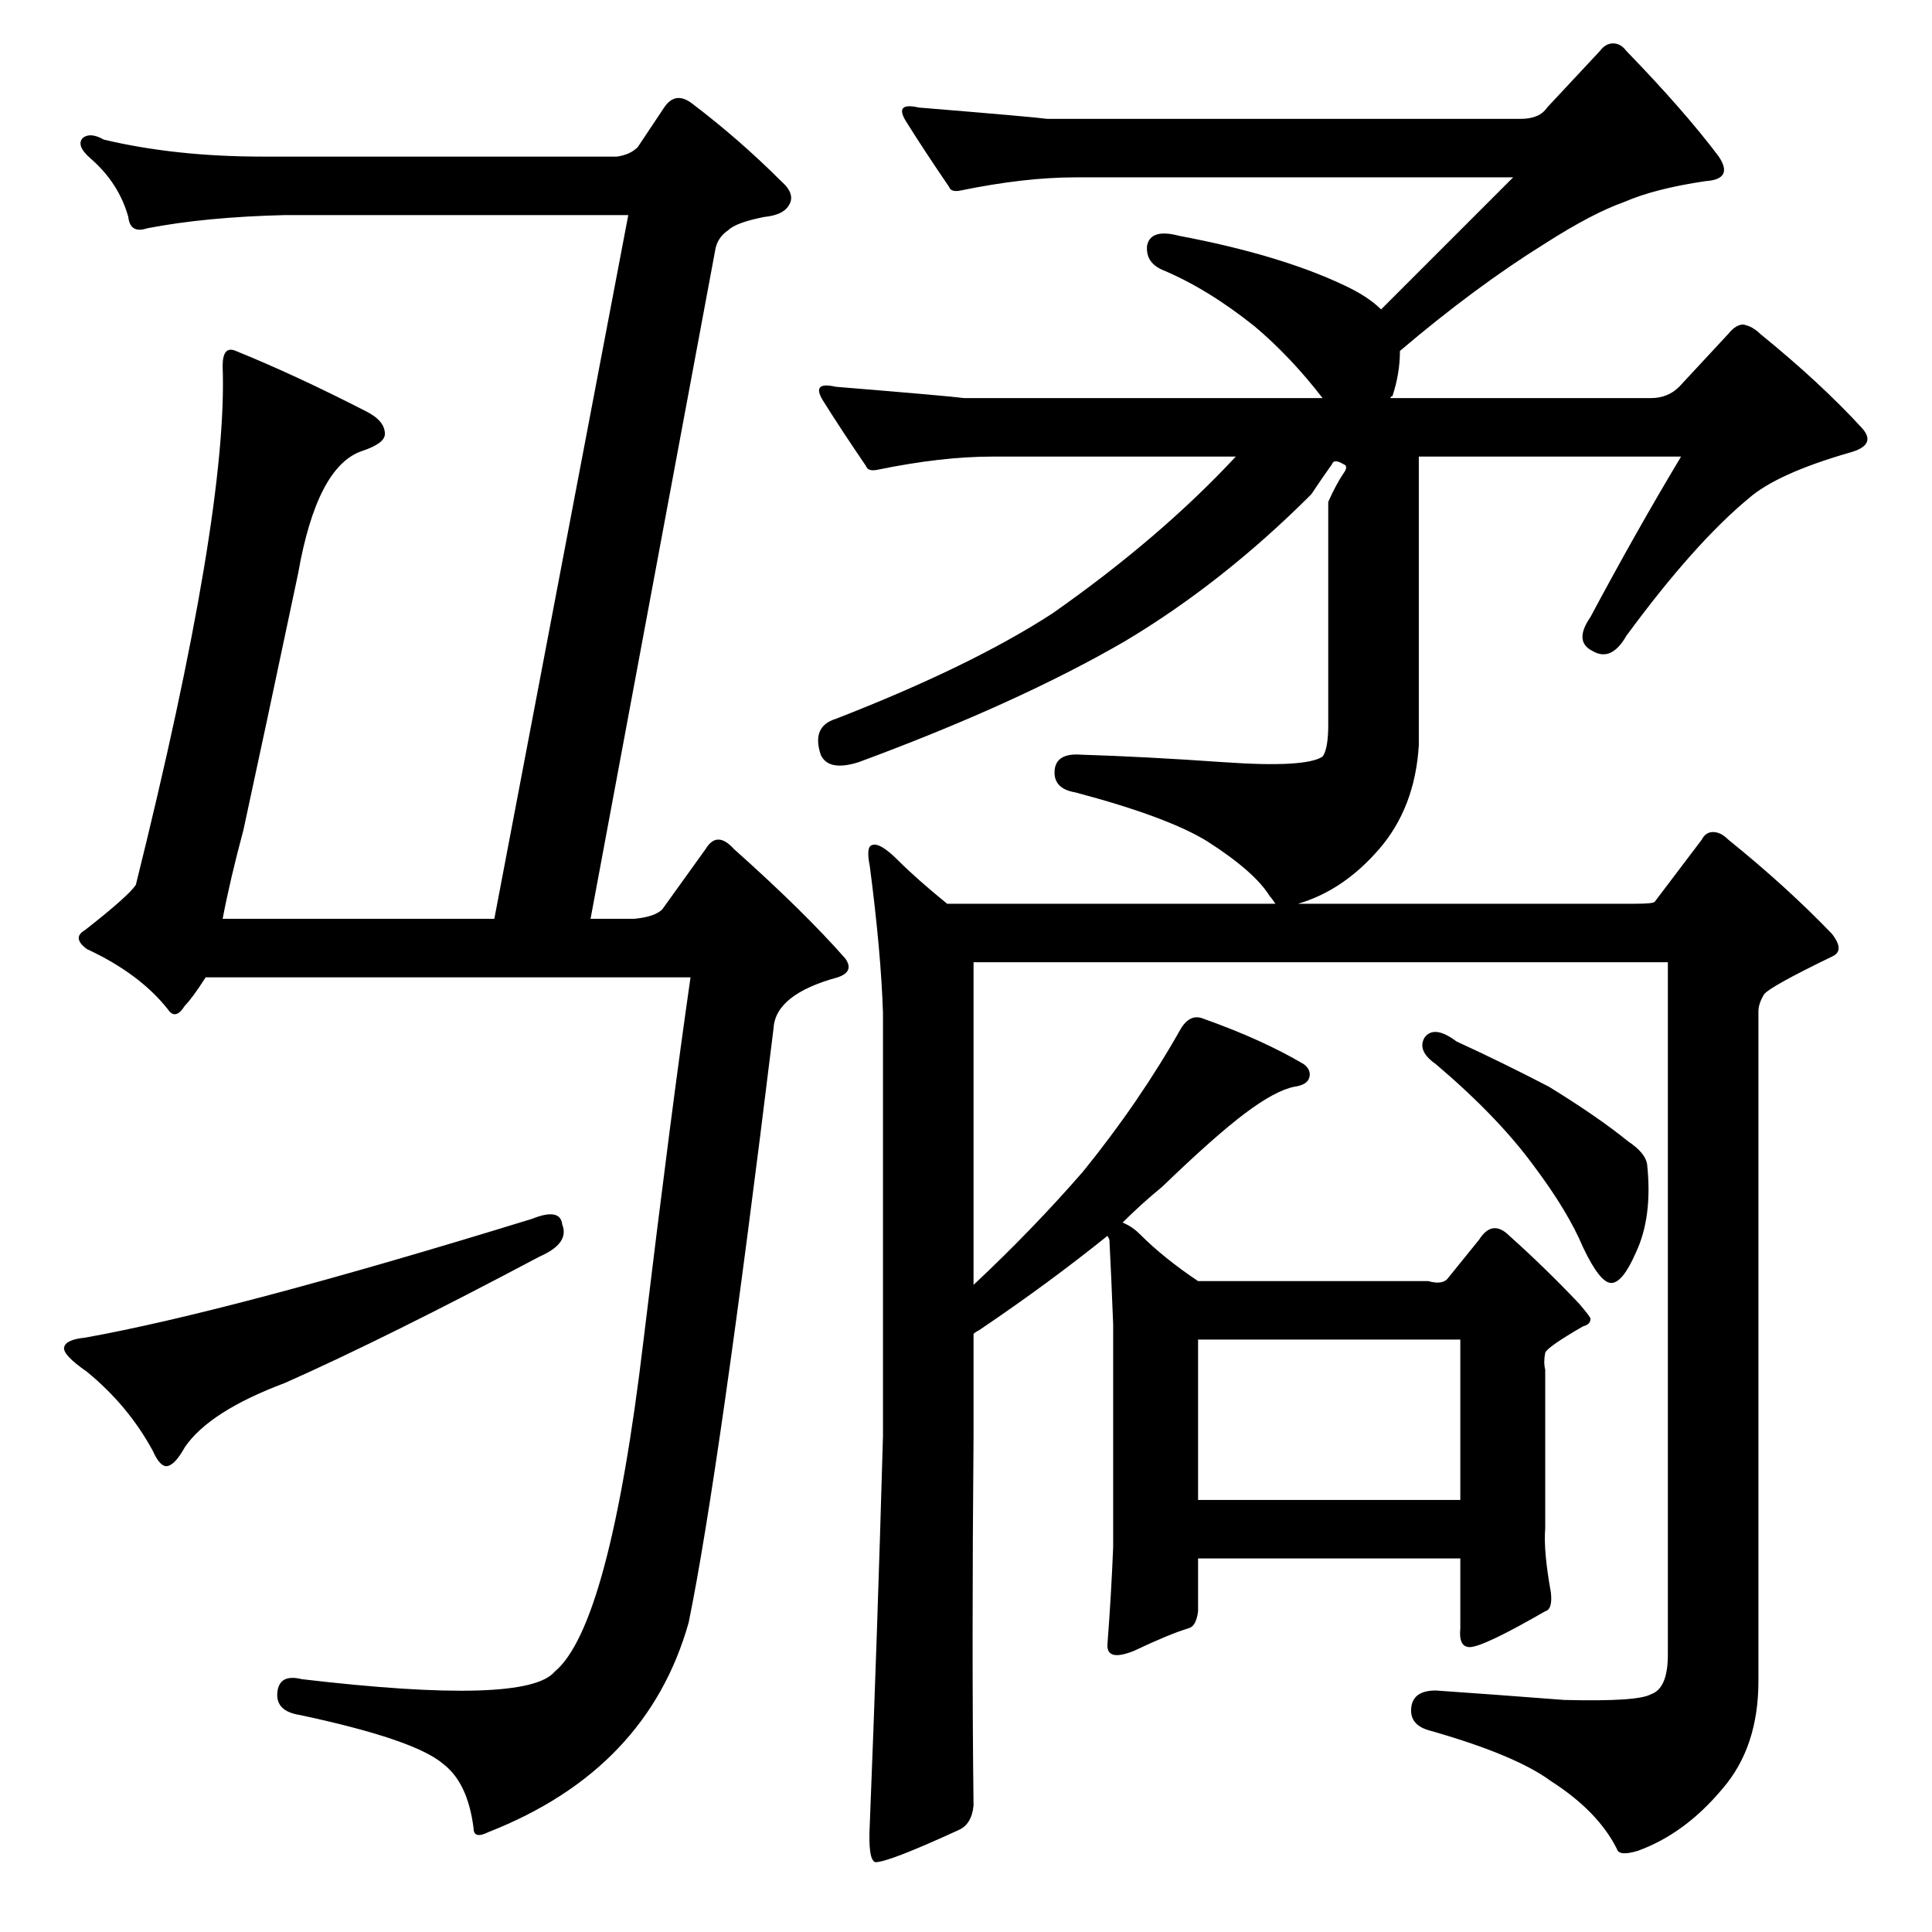 <?xml version="1.0" standalone="no"?>
<!DOCTYPE svg PUBLIC "-//W3C//DTD SVG 1.1//EN" "http://www.w3.org/Graphics/SVG/1.1/DTD/svg11.dtd" >
<svg xmlns="http://www.w3.org/2000/svg" xmlns:xlink="http://www.w3.org/1999/xlink" version="1.1" viewBox="0 -205 1024 1024">
  <g transform="matrix(1 0 0 -1 0 819)">
   <path fill="currentColor"
d="M755 474q5 7 17 -2q24 -11 49 -24q26 -16 42 -29q9 -6 10 -12q3 -28 -6 -47q-7 -16 -13 -16t-15 19q-8 19 -26 43q-19 26 -52 54q-10 7 -6 14zM516 343q31 29 58 60q30 37 52 76q5 8 12 5q31 -11 53 -24q4 -3 3 -7t-8 -5q-10 -2 -26 -14t-44 -39q-11 -9 -21 -19
q5 -2 9 -6q13 -13 31 -25h122q7 -2 10 1l17 21q7 11 16 2q19 -17 37 -36q6 -7 6 -8q0 -3 -4 -4q-19 -11 -20 -14q-1 -5 0 -9v-84q-1 -12 3 -34q1 -9 -3 -10q-33 -19 -40 -19q-6 0 -5 10v37h-139v-28q-1 -8 -5 -9q-10 -3 -29 -12q-15 -6 -14 4q2 26 3 51v118q-1 26 -2 45
l-1 2q-31 -25 -68 -50q-2 -1 -3 -2v-54q-1 -115 0 -196q-1 -10 -8 -13q-37 -17 -44 -17q-4 1 -3 20q4 100 7 206v224q-1 32 -7 78q-2 10 1 11q4 2 14 -8t26 -23h174q-2 3 -3 4q-8 13 -33 29q-21 13 -70 26q-12 2 -11 12q1 9 14 8q33 -1 76 -4t52 3q3 4 3 17v118q4 9 8 15
q3 4 0 5q-5 3 -6 0q-5 -7 -11 -16q-47 -47 -99 -78q-57 -33 -141 -64q-16 -5 -20 4q-5 15 8 19q72 28 115 56q57 40 97 83h-129q-27 0 -61 -7q-5 -1 -6 2q-13 19 -23 35q-6 10 7 7q61 -5 68 -6h190q-17 22 -36 38q-25 20 -49 30q-9 4 -8 13q2 9 17 5q53 -10 87 -26
q13 -6 20 -13l70 70h-232q-27 0 -61 -7q-5 -1 -6 2q-13 19 -23 35q-6 10 7 7q61 -5 68 -6h251q10 0 14 6l28 30q3 4 7 4t7 -4q31 -32 49 -56q8 -12 -7 -13q-27 -4 -43 -11q-17 -6 -42 -22q-37 -23 -77 -57q0 -12 -4 -24q-1 0 -1 -1h138q9 0 15 6l26 28q4 5 8 5q5 -1 9 -5
q32 -26 54 -50q8 -9 -7 -13q-38 -11 -53 -24q-29 -24 -65 -73q-8 -14 -18 -8q-10 5 -1 18q24 45 48 85h-139v-153q-2 -33 -21 -55t-43 -29h179q9 0 10 1l25 33q2 4 6 4t8 -4q31 -25 55 -50q7 -9 0 -12q-33 -16 -36 -20q-3 -5 -3 -9v-355q0 -35 -19 -57q-20 -24 -45 -33
q-10 -3 -11 1q-10 20 -35 36q-19 14 -65 27q-10 3 -9 12t13 9q29 -2 68 -5q39 -1 46 3q9 3 9 21v367h-368v-171zM635 314v-85h139v85h-139zM327 941q7 1 11 5l14 21q6 9 15 2q25 -19 47 -41q8 -7 4 -13q-3 -5 -13 -6q-15 -3 -19 -7q-6 -4 -7 -11l-66 -354h23q11 1 15 5
l23 32q6 10 15 0q37 -33 59 -58q5 -7 -4 -10q-33 -9 -34 -27q-29 -237 -45 -315q-22 -78 -106 -111q-8 -4 -8 2q-3 24 -16 34q-15 13 -76 26q-13 2 -12 12t13 7q119 -14 134 4q29 24 47 175q15 124 25 193h-257q-7 -11 -11 -15q-5 -8 -9 -2q-15 19 -43 32q-8 6 -1 10
q23 18 27 24q49 197 46 275q0 11 7 8q32 -13 69 -32q10 -5 10 -12q0 -5 -12 -9q-24 -8 -34 -65q-19 -90 -29 -136q-7 -26 -11 -47h144l71 373h-182q-42 -1 -73 -7q-9 -3 -10 6q-5 18 -20 31q-8 7 -4 11q4 3 11 -1q38 -9 84 -9h188zM282 378q15 6 16 -3q4 -10 -12 -17
q-81 -43 -135 -67q-40 -15 -53 -34q-5 -9 -9 -10t-8 8q-13 24 -35 42q-13 9 -12 13t11 5q78 14 237 63z" />
  </g>

</svg>
